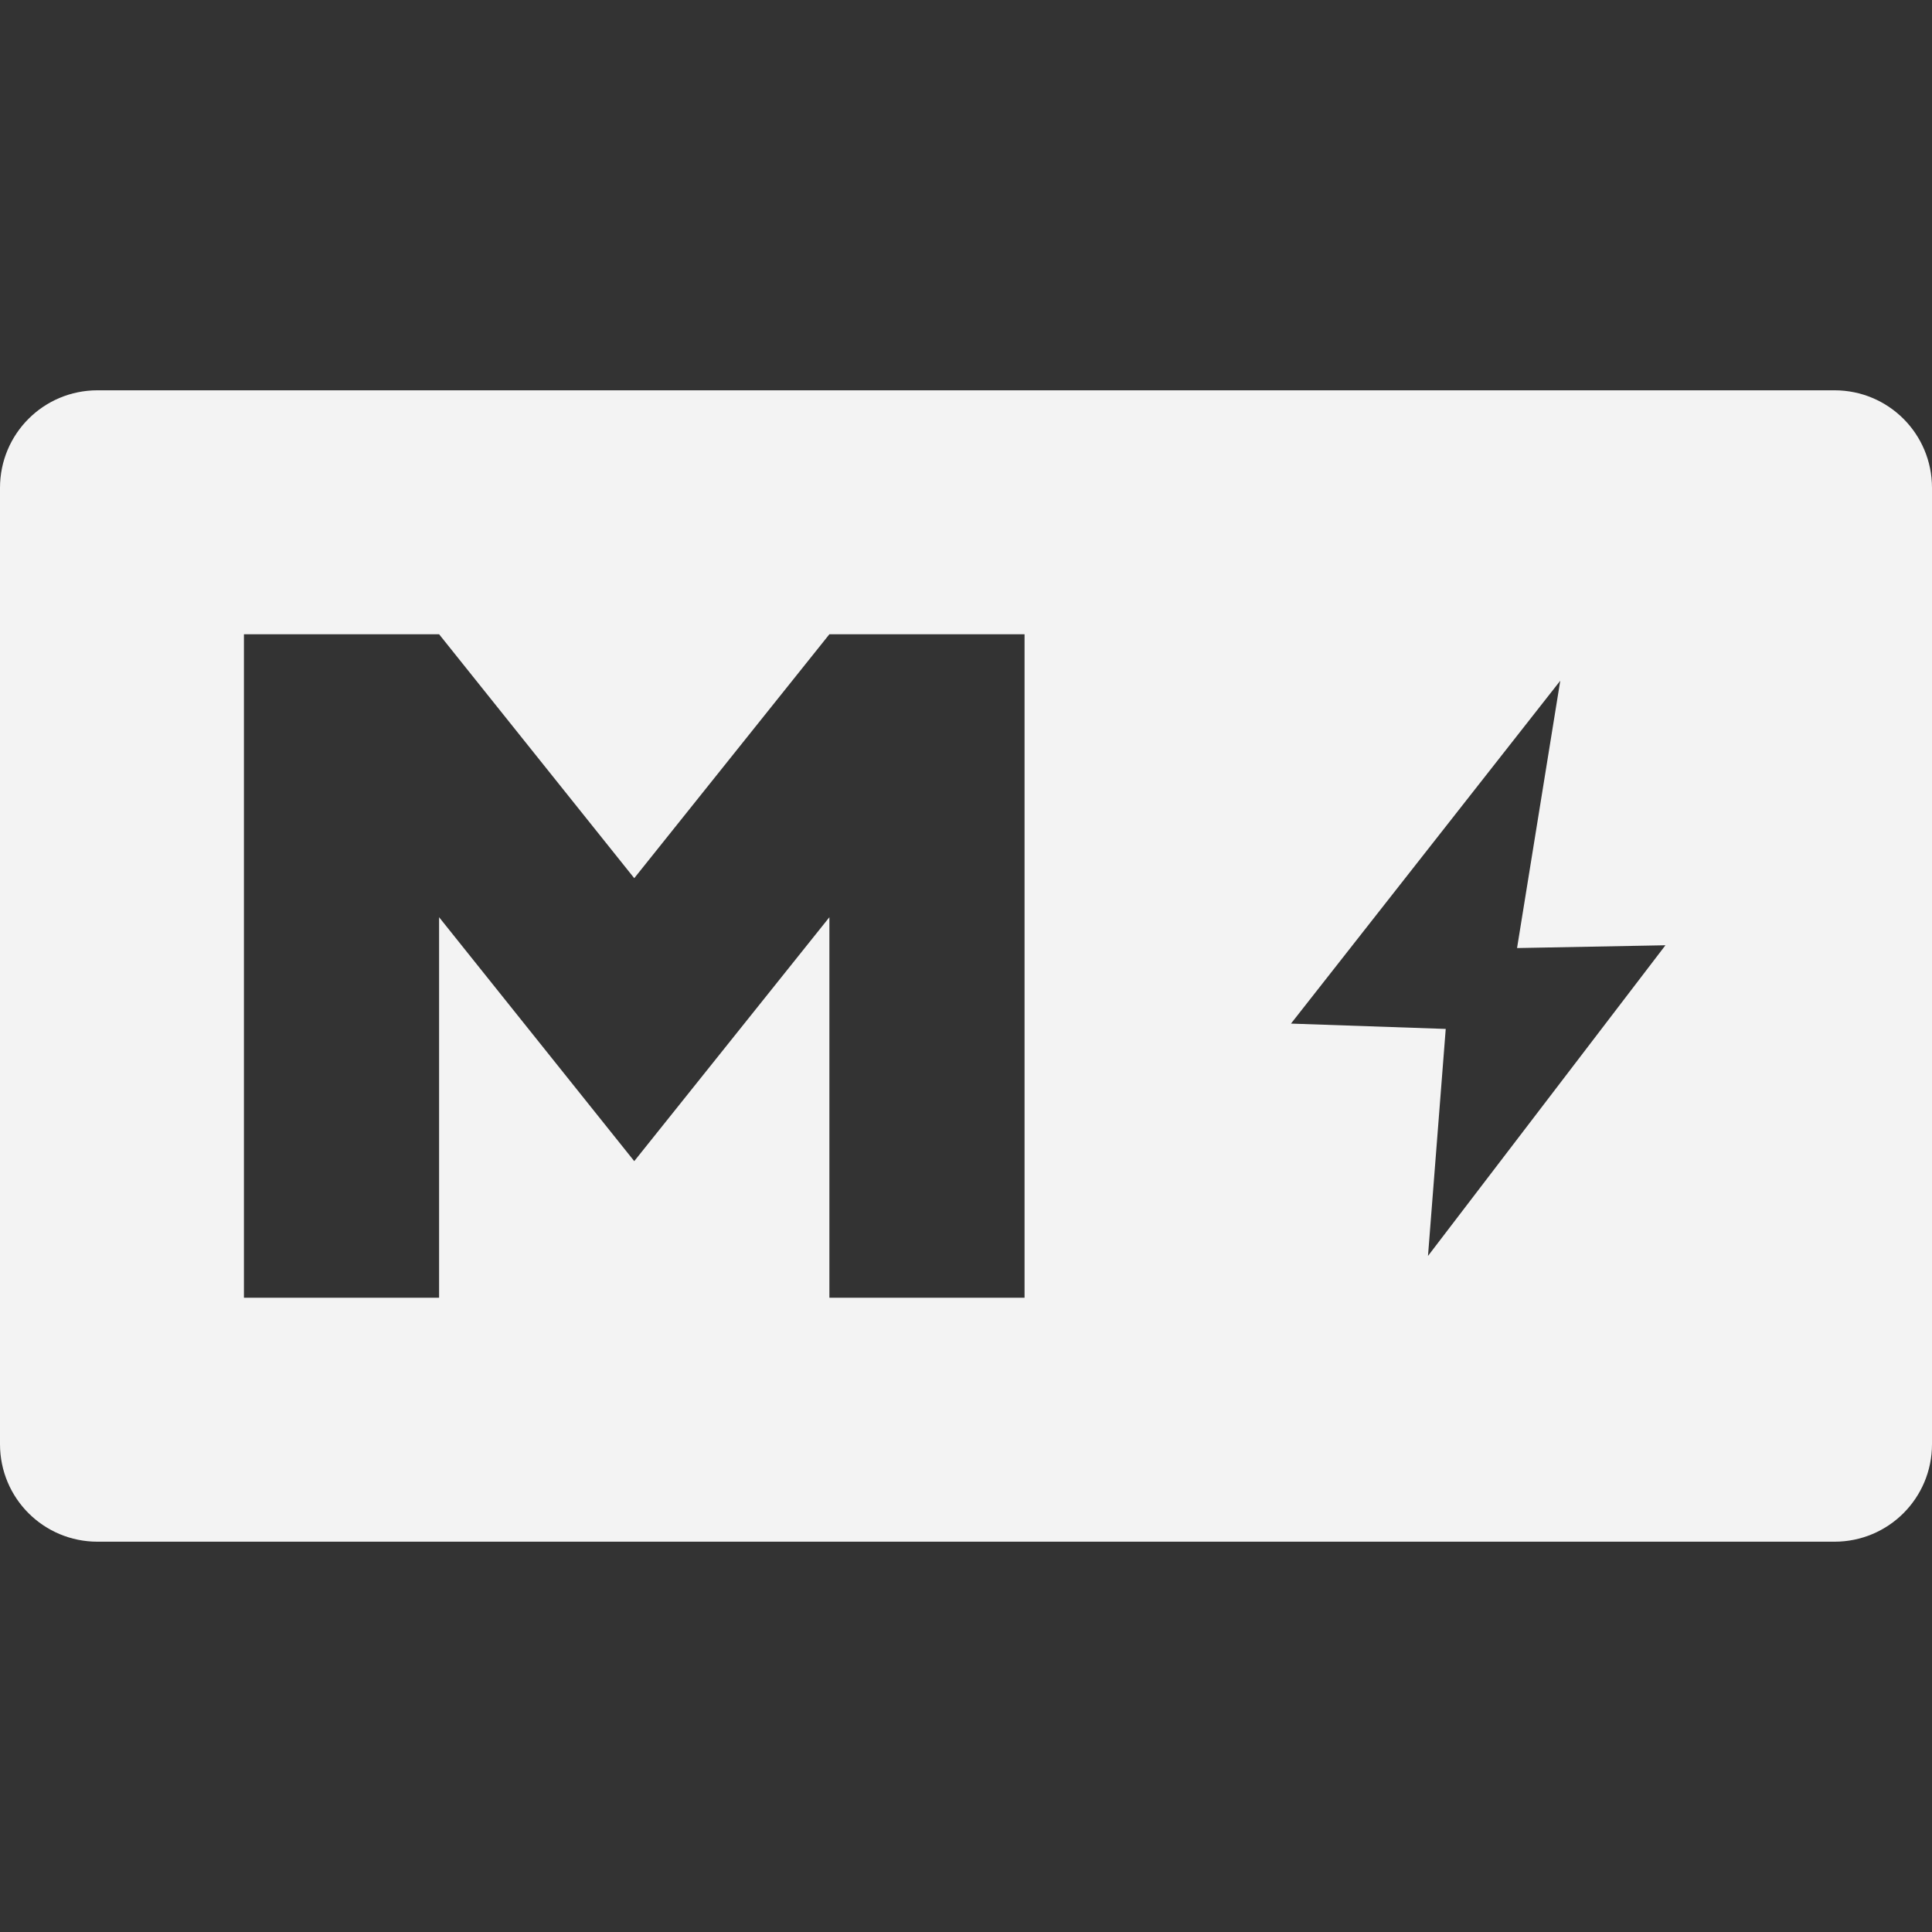 <?xml version="1.0" encoding="UTF-8" standalone="no"?>
<svg
   xmlns:dc="http://purl.org/dc/elements/1.1/"
   xmlns:cc="http://creativecommons.org/ns#"
   xmlns:rdf="http://www.w3.org/1999/02/22-rdf-syntax-ns#"
   xmlns:svg="http://www.w3.org/2000/svg"
   xmlns="http://www.w3.org/2000/svg"
   xmlns:sodipodi="http://sodipodi.sourceforge.net/DTD/sodipodi-0.dtd"
   xmlns:inkscape="http://www.inkscape.org/namespaces/inkscape"
   width="208"
   height="208"
   viewBox="0 0 208 208"
   version="1.1"
   id="svg3771"
   sodipodi:docname="whitelogo.svg"
   inkscape:export-filename="C:\Users\benmy\OneDrive\Documents\Markfast\resources\white logo.png"
   inkscape:export-xdpi="96"
   inkscape:export-ydpi="96"
   inkscape:version="0.92.3 (2405546, 2018-03-11)">
  <rect x="0" y="0" width="208" height="208" fill="#333333" stroke="none"/>
  <defs
     id="defs3775" />
  <sodipodi:namedview
     pagecolor="#ffffff"
     bordercolor="#666666"
     borderopacity="1"
     objecttolerance="10"
     gridtolerance="10"
     guidetolerance="10"
     inkscape:pageopacity="0"
     inkscape:pageshadow="2"
     inkscape:window-width="1920"
     inkscape:window-height="1001"
     id="namedview3773"
     showgrid="false"
     inkscape:zoom="2.3048961"
     inkscape:cx="23.459508"
     inkscape:cy="71.647813"
     inkscape:window-x="-9"
     inkscape:window-y="-9"
     inkscape:window-maximized="1"
     inkscape:current-layer="svg3771" />
  <path
     style="fill:#ffffff;fill-opacity:0.941;stroke:none;stroke-width:10.505"
     d="M 10.506 42.02 C 4.686 42.02 -1.1842379e-015 46.706 0 52.525 L 0 155.475 C 0 161.294 4.686 165.98 10.506 165.98 L 197.494 165.98 C 203.314 165.98 208 161.294 208 155.475 L 208 52.525 C 208 46.706 203.314 42.02 197.494 42.02 L 10.506 42.02 z M 26.262 68.283 L 47.273 68.283 L 68.283 94.545 L 89.293 68.283 L 110.303 68.283 L 110.303 139.717 L 89.293 139.717 L 89.293 98.748 L 68.283 125.01 L 47.273 98.748 L 47.273 139.717 L 26.262 139.717 L 26.262 68.283 z M 167.979 73.287 L 163.326 102.068 L 179.303 101.768 L 153.738 135.215 L 155.648 110.775 L 138.988 110.201 L 167.979 73.287 z "
     id="rect3767" />
</svg>

